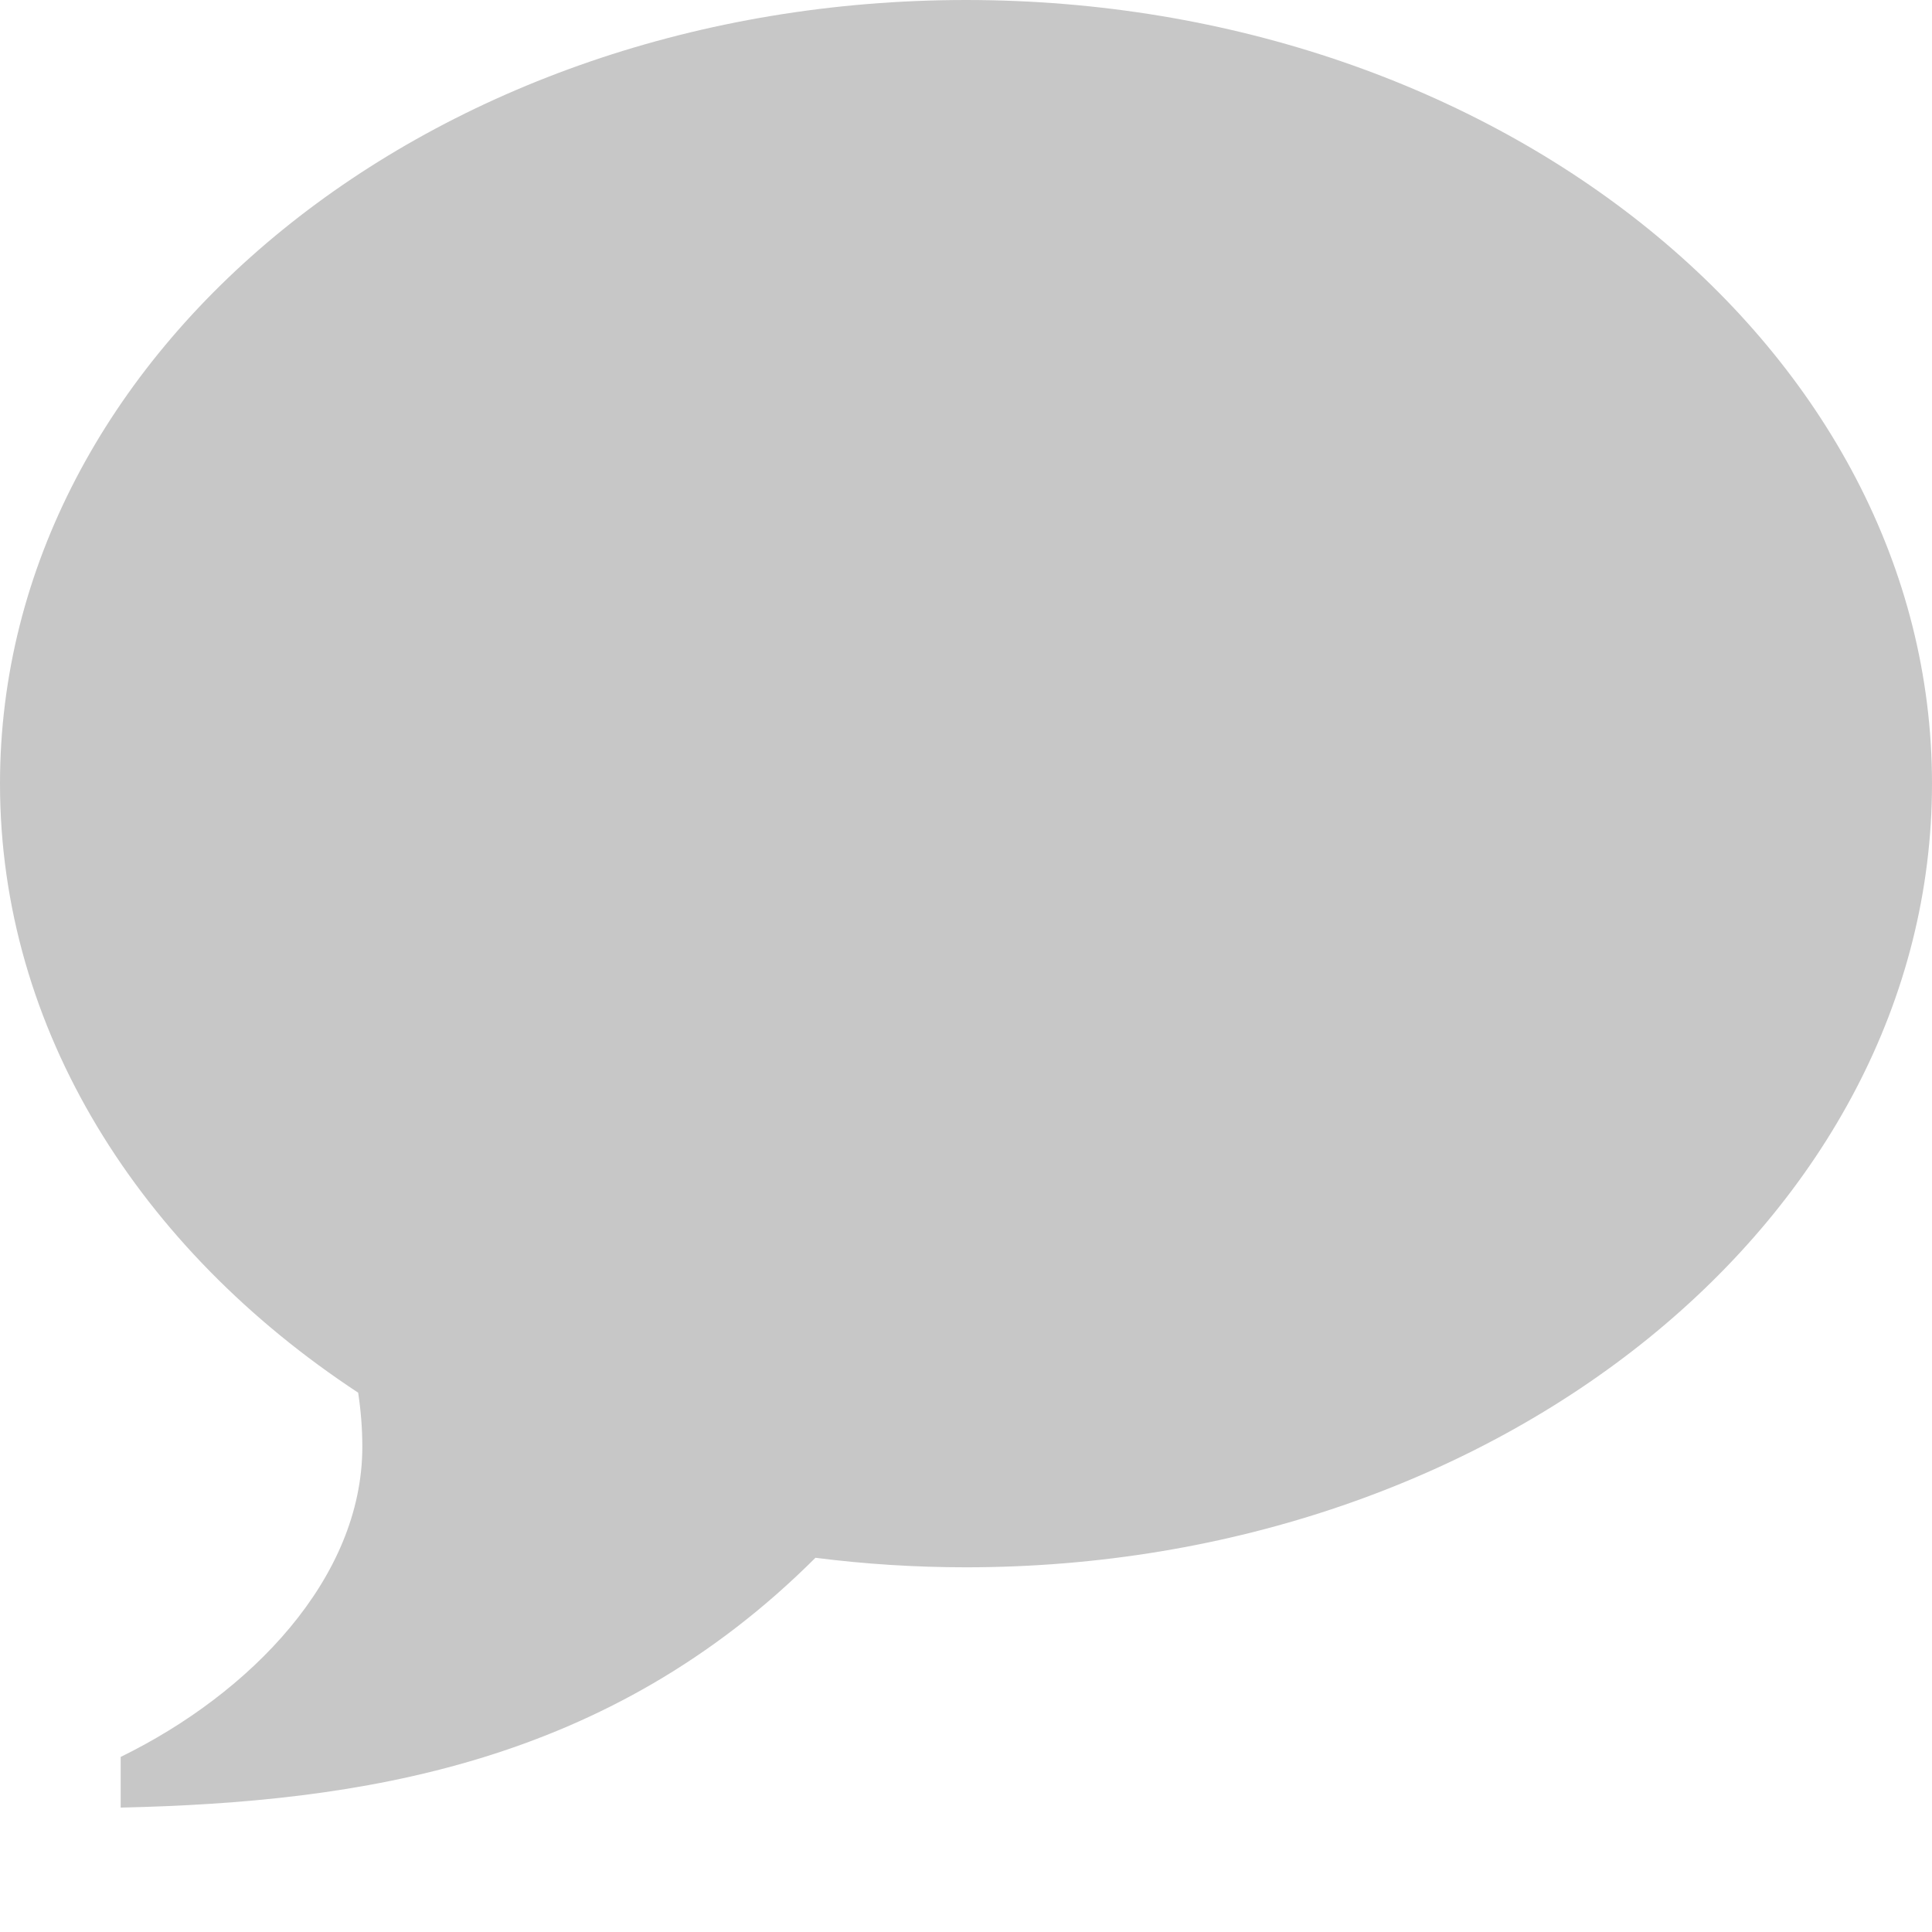 <svg width="13" height="13" viewBox="0 0 13 13" fill="none" xmlns="http://www.w3.org/2000/svg">
<path d="M6.5 0C10.09 0 13 2.361 13 5.273C13 8.185 10.09 10.546 6.5 10.546C6.155 10.546 5.817 10.524 5.487 10.482C4.09 11.876 2.424 12.126 0.812 12.163V11.822C1.683 11.396 2.438 10.621 2.438 9.735C2.438 9.611 2.428 9.49 2.41 9.371C0.94 8.404 0 6.928 0 5.273C0 2.361 2.91 0 6.5 0Z" fill="#C7C7C7"/>
</svg>
